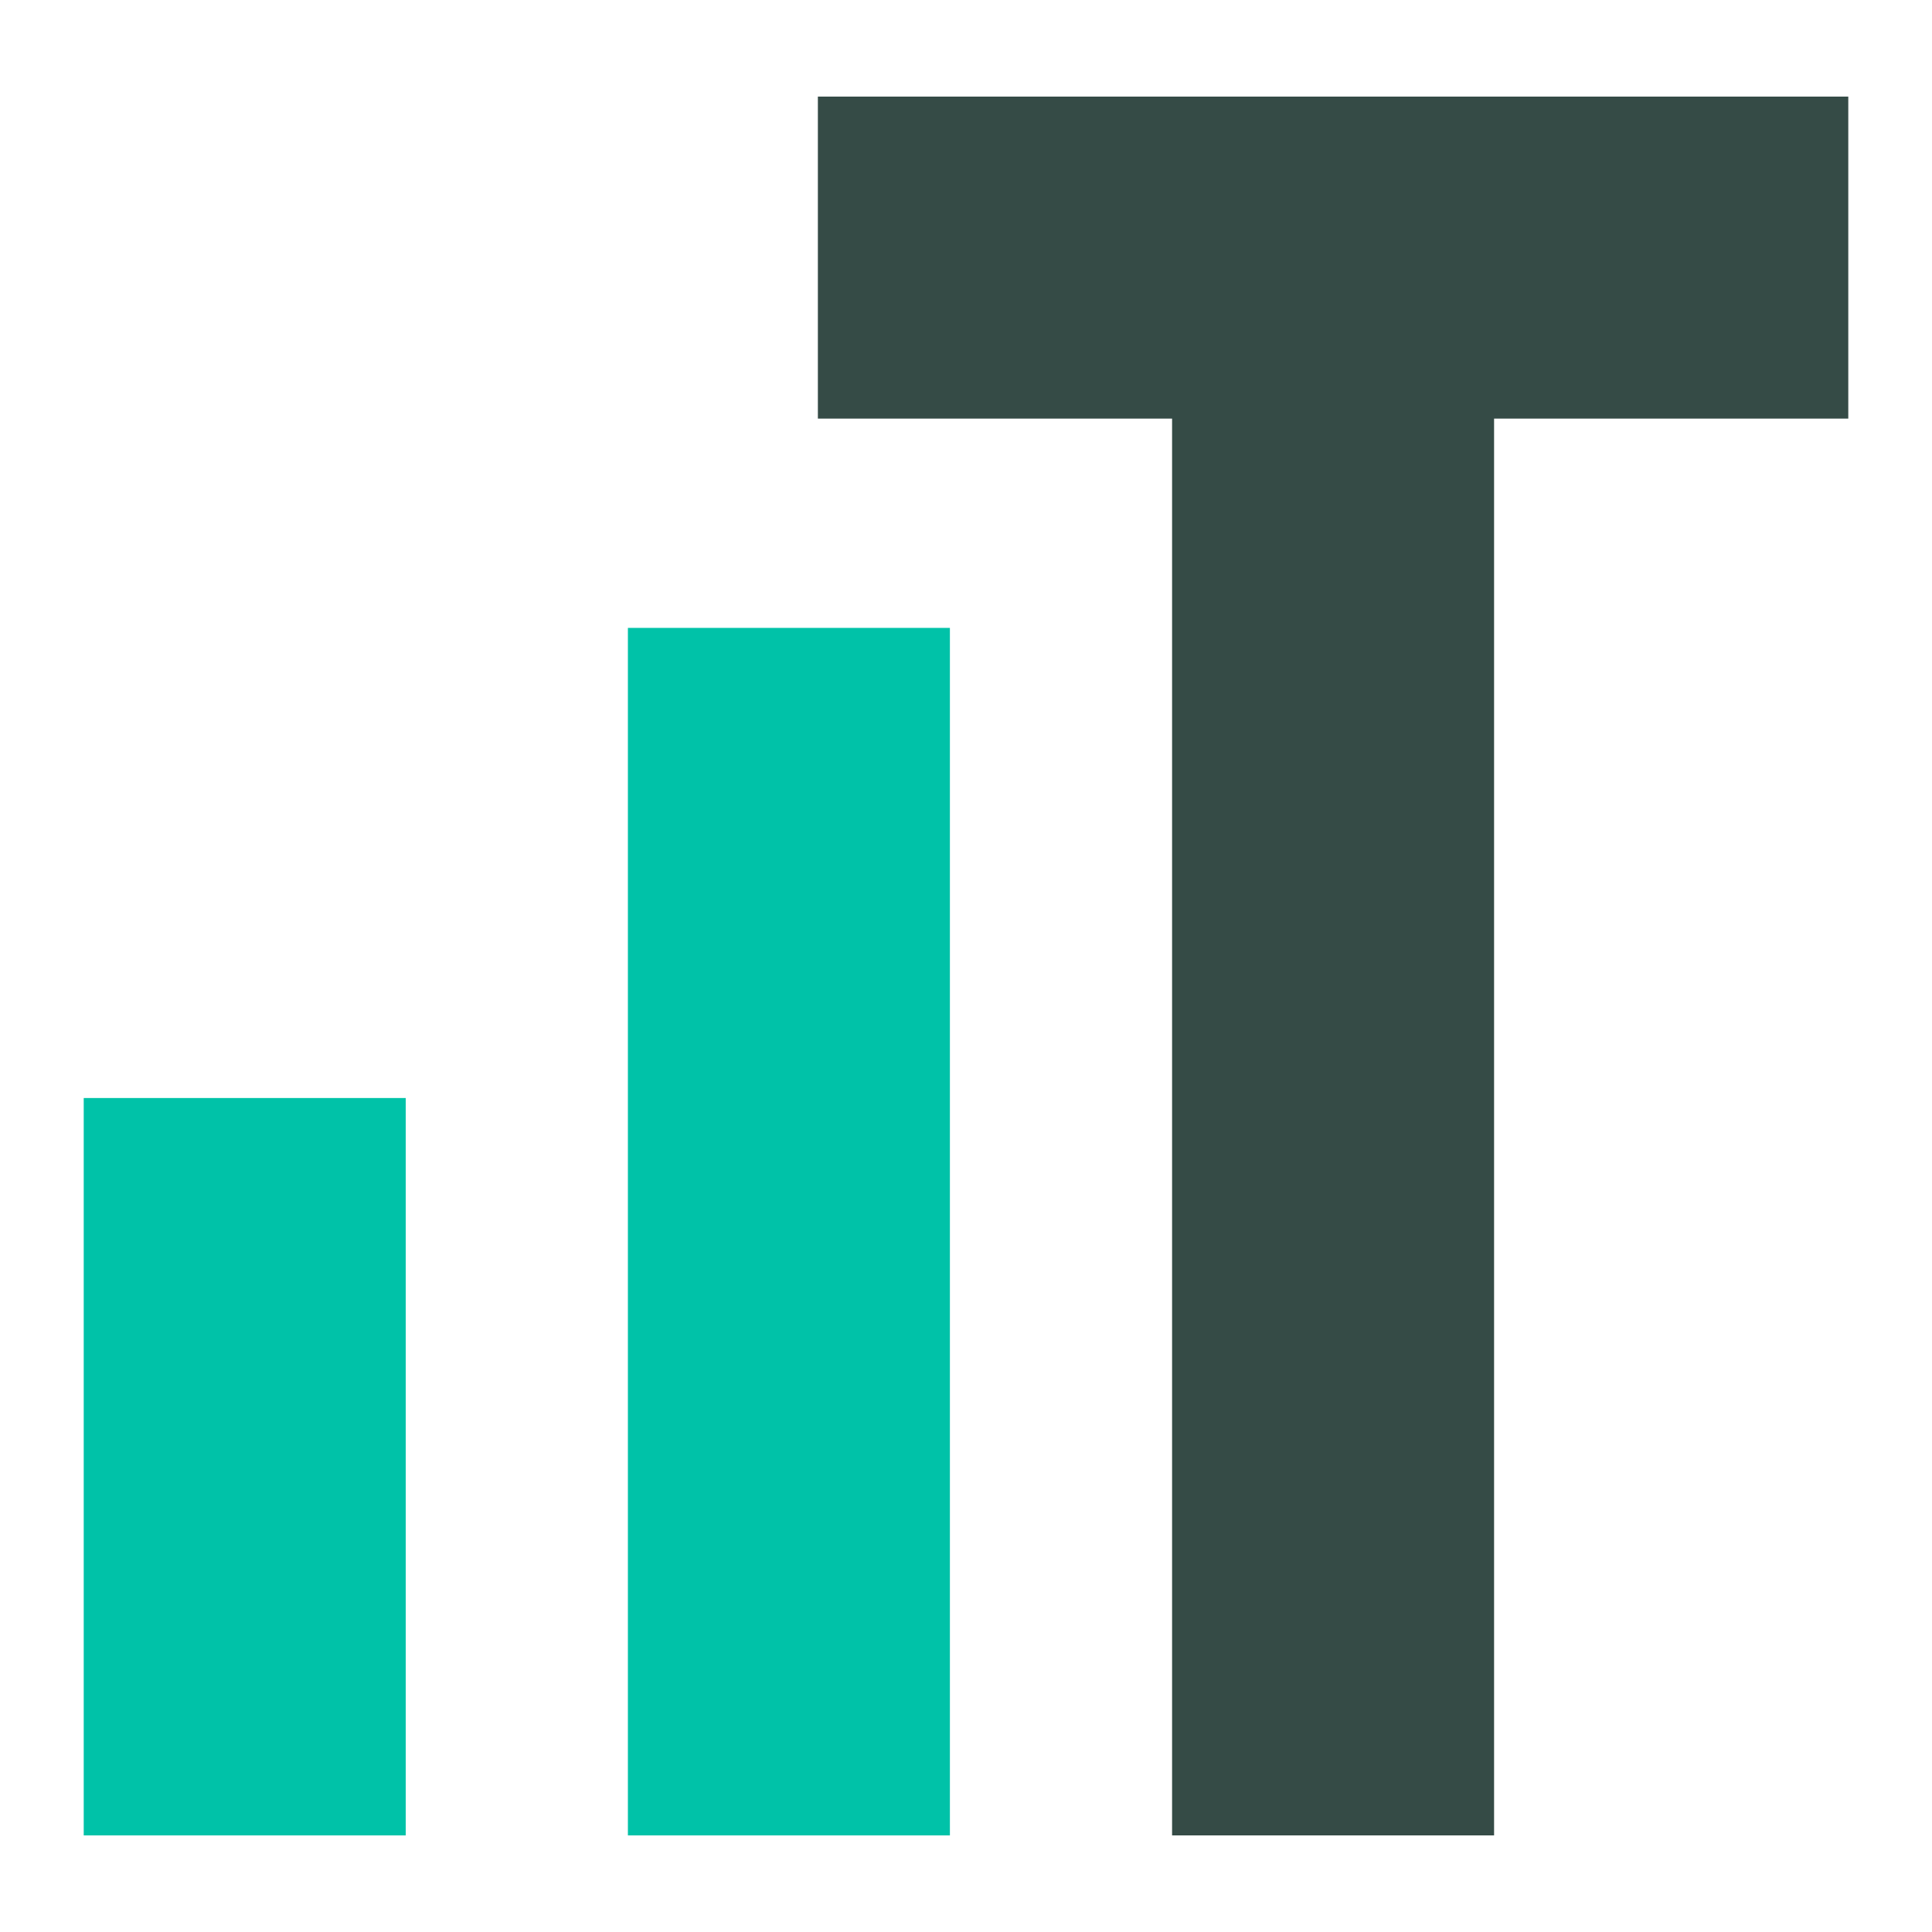 <svg width="600" height="600" viewBox="0 0 600 600" fill="none" xmlns="http://www.w3.org/2000/svg">
<rect x="26" y="341" width="100" height="229" fill="#00C2A8"/>
<rect x="195" y="195" width="100" height="375" fill="#00C2A8"/>
<path d="M574 30H254V130H364V570H464V130H574V30Z" fill="#354B46"/>
</svg>
